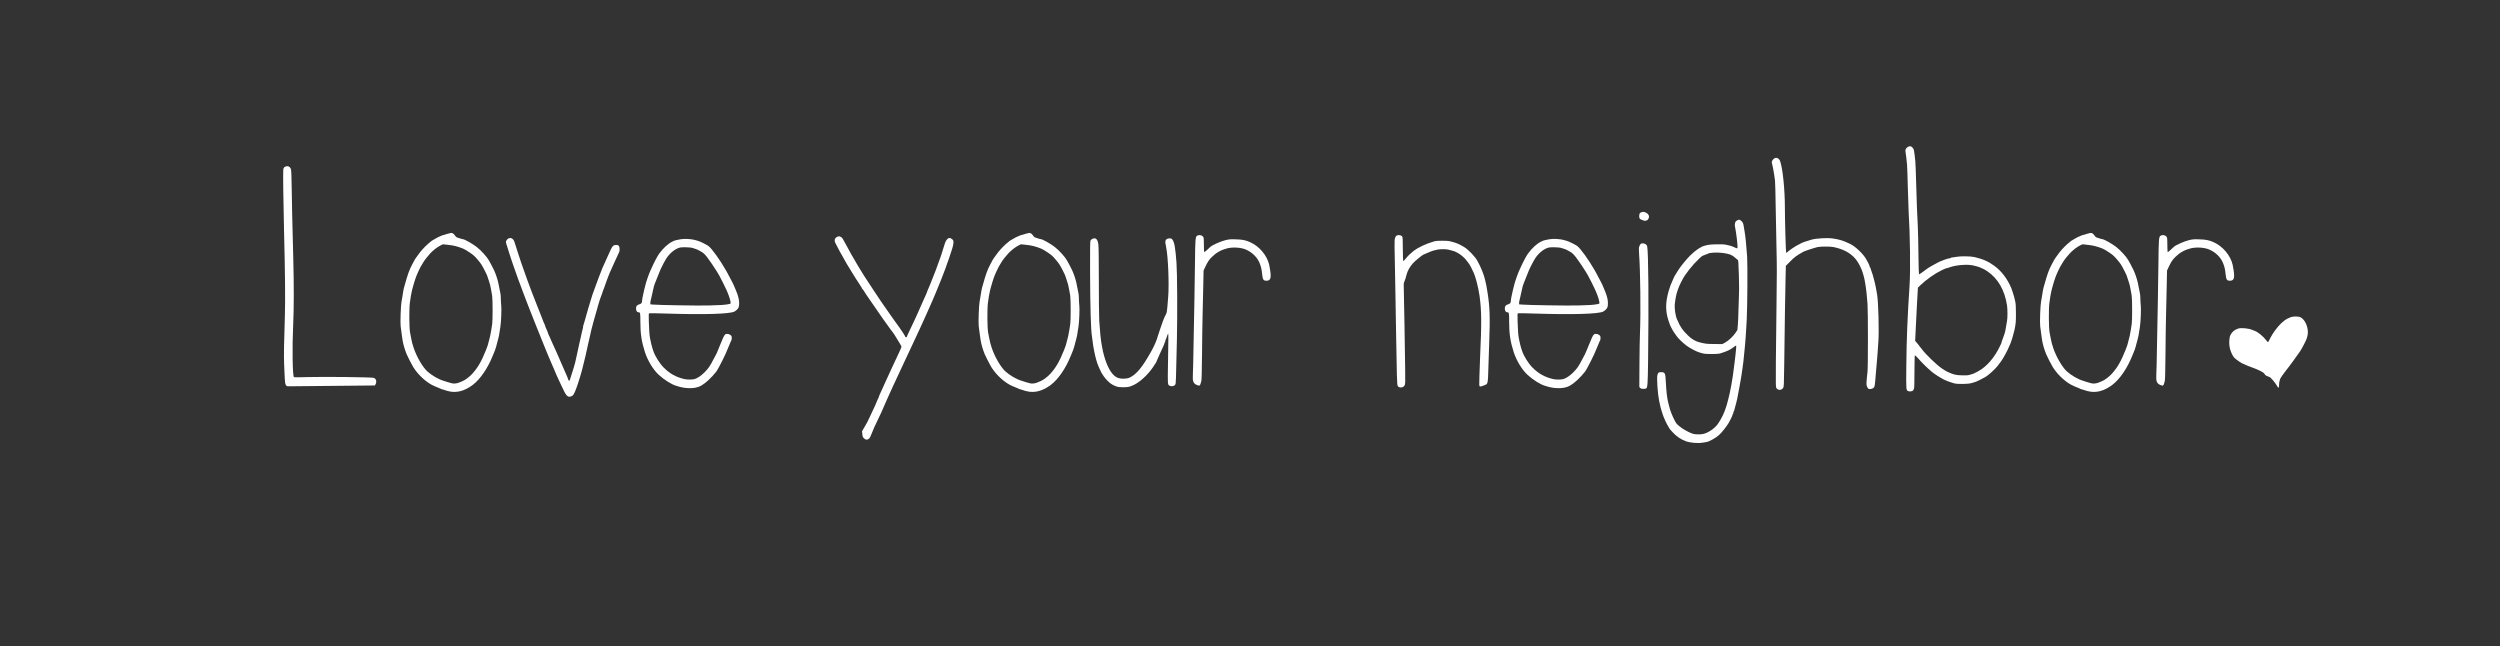 <svg xmlns="http://www.w3.org/2000/svg" version="1.0" width="6020pt" height="1556pt" viewBox="0 0 6020 1556" preserveAspectRatio="xMidYMid meet">
  <rect x="0" y="0" width="6020" height="1556" fill="#333333" stroke="none"/>
  <g transform="translate(0,1556) scale(0.1,-0.1)" stroke="none">
    <path stroke="none" d="M 45933.0,12017.0 C 45893.0,11990.0 45875.0,11950.0 45884.0,11907.0 C 45893.0,11866.0 45909.0,11733.0 45921.0,11600.0 C 45926.0,11542.0 45935.0,11297.0 45940.0,11055.0 C 45946.0,10813.0 45955.0,10548.0 45960.0,10465.0 C 45995.0,9907.0 46006.0,9047.0 45982.0,8685.0 C 45930.0,7887.0 45910.0,7396.0 45904.0,6732.0 C 45898.0,6161.0 45898.0,6160.0 45953.0,6141.0 C 46006.0,6122.0 46080.0,6146.0 46080.0,6182.0 C 46080.0,6190.0 46084.0,6200.0 46090.0,6206.0 C 46096.0,6212.0 46100.0,6366.0 46100.0,6607.0 C 46101.0,6823.0 46105.0,7002.0 46110.0,7005.0 C 46114.0,7008.0 46149.0,6975.0 46187.0,6933.0 C 46291.0,6814.0 46385.0,6722.0 46517.0,6608.0 C 46573.0,6560.0 46725.0,6462.0 46806.0,6421.0 C 46878.0,6385.0 46929.0,6367.0 47060.0,6328.0 C 47130.0,6308.0 47390.0,6311.0 47465.0,6333.0 C 47498.0,6343.0 47540.0,6355.0 47558.0,6360.0 C 47588.0,6367.0 47712.0,6428.0 47805.0,6480.0 C 47876.0,6520.0 48033.0,6661.0 48100.0,6746.0 C 48163.0,6825.0 48211.0,6892.0 48232.0,6930.0 C 48246.0,6955.0 48269.0,6995.0 48283.0,7020.0 C 48320.0,7083.0 48362.0,7170.0 48410.0,7285.0 C 48437.0,7347.0 48490.0,7526.0 48509.0,7615.0 C 48541.0,7768.0 48544.0,7805.0 48544.0,8015.0 C 48543.0,8185.0 48539.0,8251.0 48526.0,8305.0 C 48516.0,8344.0 48505.0,8391.0 48501.0,8410.0 C 48492.0,8446.0 48446.0,8590.0 48431.0,8625.0 C 48335.0,8849.0 48203.0,9024.0 48030.0,9154.0 C 47887.0,9261.0 47756.0,9320.0 47545.0,9370.0 C 47456.0,9391.0 47206.0,9395.0 47114.0,9376.0 C 47069.0,9367.0 47021.0,9360.0 47007.0,9360.0 C 46993.0,9360.0 46978.0,9356.0 46975.0,9350.0 C 46972.0,9345.0 46959.0,9340.0 46948.0,9340.0 C 46928.0,9340.0 46883.0,9328.0 46835.0,9310.0 C 46824.0,9305.0 46788.0,9292.0 46755.0,9279.0 C 46722.0,9267.0 46691.0,9254.0 46685.0,9250.0 C 46680.0,9246.0 46630.0,9219.0 46575.0,9190.0 C 46462.0,9130.0 46420.0,9103.0 46301.0,9012.0 C 46255.0,8977.0 46214.0,8952.0 46209.0,8957.0 C 46205.0,8961.0 46199.0,9172.0 46196.0,9425.0 C 46194.0,9678.0 46187.0,9984.0 46181.0,10105.0 C 46175.0,10226.0 46166.0,10429.0 46160.0,10555.0 C 46154.0,10682.0 46145.0,10963.0 46140.0,11180.0 C 46135.0,11397.0 46126.0,11620.0 46121.0,11675.0 C 46091.0,11959.0 46090.0,11966.0 46047.0,12013.0 C 46015.0,12046.0 45978.0,12047.0 45933.0,12017.0M 47510.0,9169.0 C 47572.0,9155.0 47631.0,9139.0 47655.0,9130.0 C 47733.0,9101.0 47795.0,9069.0 47856.0,9027.0 C 48112.0,8854.0 48275.0,8570.0 48330.0,8200.0 C 48343.0,8116.0 48343.0,7893.0 48330.0,7838.0 C 48325.0,7814.0 48316.0,7761.0 48310.0,7720.0 C 48294.0,7618.0 48280.0,7549.0 48270.0,7525.0 C 48265.0,7514.0 48252.0,7476.0 48240.0,7440.0 C 48229.0,7404.0 48215.0,7367.0 48210.0,7358.0 C 48204.0,7348.0 48200.0,7333.0 48200.0,7325.0 C 48200.0,7317.0 48196.0,7302.0 48191.0,7292.0 C 48186.0,7283.0 48172.0,7253.0 48159.0,7225.0 C 48030.0,6951.0 47838.0,6729.0 47635.0,6620.0 C 47525.0,6560.0 47533.0,6564.0 47452.0,6540.0 C 47388.0,6521.0 47361.0,6519.0 47242.0,6522.0 C 47088.0,6527.0 47049.0,6537.0 46893.0,6607.0 C 46872.0,6616.0 46810.0,6654.0 46755.0,6691.0 C 46635.0,6773.0 46372.0,7026.0 46284.0,7145.0 C 46252.0,7189.0 46201.0,7254.0 46171.0,7289.0 L 46117.0,7353.0 L 46129.0,7604.0 C 46142.0,7896.0 46148.0,8008.0 46160.0,8220.0 C 46165.0,8305.0 46172.0,8433.0 46176.0,8504.0 L 46183.0,8634.0 L 46239.0,8688.0 C 46382.0,8826.0 46586.0,8971.0 46752.0,9050.0 C 46809.0,9078.0 46861.0,9100.0 46869.0,9100.0 C 46876.0,9100.0 46921.0,9113.0 46969.0,9130.0 C 47116.0,9180.0 47375.0,9199.0 47510.0,9169.0" fill="#ffffff" id="ffffff-000001"/>
    <path stroke="none" d="M 42716.0,11739.0 C 42682.0,11713.0 42657.0,11663.0 42665.0,11642.0 C 42669.0,11632.0 42676.0,11605.0 42680.0,11580.0 C 42685.0,11555.0 42694.0,11513.0 42700.0,11485.0 C 42706.0,11458.0 42715.0,11401.0 42721.0,11360.0 C 42727.0,11319.0 42736.0,11254.0 42742.0,11215.0 C 42747.0,11177.0 42755.0,10880.0 42759.0,10555.0 C 42764.0,10231.0 42773.0,9767.0 42779.0,9525.0 C 42788.0,9185.0 42788.0,8903.0 42779.0,8280.0 C 42772.0,7837.0 42765.0,7197.0 42763.0,6857.0 C 42759.0,6242.0 42759.0,6240.0 42780.0,6210.0 C 42819.0,6156.0 42903.0,6161.0 42939.0,6220.0 C 42956.0,6248.0 42958.0,6288.0 42964.0,6773.0 C 42975.0,7654.0 42988.0,8530.0 42996.0,8851.0 L 43003.0,9158.0 L 43110.0,9266.0 C 43211.0,9369.0 43254.0,9401.0 43419.0,9495.0 C 43458.0,9517.0 43680.0,9590.0 43770.0,9611.0 C 43839.0,9626.0 44079.0,9627.0 44151.0,9611.0 C 44366.0,9564.0 44509.0,9495.0 44631.0,9379.0 C 44731.0,9284.0 44824.0,9112.0 44870.0,8940.0 C 44876.0,8915.0 44885.0,8882.0 44890.0,8865.0 C 44894.0,8849.0 44903.0,8806.0 44909.0,8770.0 C 44915.0,8734.0 44924.0,8678.0 44929.0,8645.0 C 44939.0,8585.0 44950.0,8478.0 44970.0,8240.0 C 44983.0,8082.0 44983.0,6727.0 44970.0,6611.0 C 44939.0,6327.0 44938.0,6297.0 44959.0,6248.0 C 44970.0,6221.0 44987.0,6199.0 45000.0,6195.0 C 45034.0,6184.0 45096.0,6200.0 45120.0,6225.0 C 45144.0,6251.0 45149.0,6287.0 45169.0,6550.0 C 45175.0,6630.0 45185.0,6738.0 45190.0,6790.0 C 45195.0,6842.0 45204.0,6950.0 45210.0,7030.0 C 45215.0,7110.0 45225.0,7245.0 45231.0,7330.0 C 45250.0,7586.0 45232.0,8273.0 45202.0,8460.0 C 45180.0,8597.0 45155.0,8721.0 45140.0,8775.0 C 45134.0,8797.0 45125.0,8831.0 45120.0,8850.0 C 45101.0,8926.0 45092.0,8957.0 45070.0,9015.0 C 45058.0,9048.0 45046.0,9085.0 45043.0,9098.0 C 45040.0,9110.0 45034.0,9123.0 45029.0,9126.0 C 45024.0,9129.0 45020.0,9139.0 45019.0,9148.0 C 45019.0,9170.0 44987.0,9235.0 44933.0,9327.0 C 44856.0,9457.0 44678.0,9625.0 44555.0,9684.0 C 44375.0,9771.0 44303.0,9793.0 44110.0,9821.0 C 44004.0,9836.0 43710.0,9818.0 43630.0,9791.0 C 43616.0,9786.0 43585.0,9777.0 43560.0,9770.0 C 43489.0,9750.0 43396.0,9718.0 43385.0,9710.0 C 43380.0,9706.0 43337.0,9683.0 43290.0,9660.0 C 43218.0,9624.0 43079.0,9528.0 43032.0,9483.0 C 43025.0,9476.0 43015.0,9470.0 43011.0,9470.0 C 43002.0,9470.0 42980.0,10274.0 42980.0,10570.0 C 42980.0,10991.0 42928.0,11504.0 42867.0,11675.0 C 42840.0,11753.0 42771.0,11782.0 42716.0,11739.0" fill="#ffffff" id="ffffff-000002"/>
    <path stroke="none" d="M 6870.0,11547.0 C 6840.0,11533.0 6833.0,11524.0 6822.0,11485.0 C 6813.0,11456.0 6823.0,10657.0 6839.0,10030.0 C 6865.0,9038.0 6872.0,8311.0 6860.0,7965.0 C 6839.0,7350.0 6833.0,6980.0 6842.0,6785.0 C 6847.0,6681.0 6853.0,6537.0 6856.0,6465.0 C 6863.0,6295.0 6882.0,6254.0 6949.0,6258.0 C 6969.0,6259.0 7444.0,6264.0 8005.0,6268.0 C 8566.0,6272.0 9026.0,6277.0 9027.0,6278.0 C 9028.0,6279.0 9036.0,6293.0 9045.0,6310.0 C 9076.0,6370.0 9057.0,6440.0 9002.0,6461.0 C 8958.0,6478.0 7796.0,6491.0 7421.0,6480.0 C 7226.0,6474.0 7083.0,6473.0 7078.0,6478.0 C 7044.0,6512.0 7034.0,7197.0 7060.0,7745.0 C 7078.0,8146.0 7079.0,8664.0 7062.0,9340.0 C 7035.0,10392.0 7031.0,10553.0 7025.0,10990.0 C 7021.0,11264.0 7015.0,11452.0 7008.0,11479.0 C 6991.0,11546.0 6931.0,11575.0 6870.0,11547.0" fill="#ffffff" id="ffffff-000003"/>
    <path stroke="none" d="M 39530.0,10450.0 C 39522.0,10445.0 39508.0,10439.0 39498.0,10436.0 C 39479.0,10430.0 39465.0,10364.0 39475.0,10320.0 C 39482.0,10288.0 39503.0,10274.0 39576.0,10251.0 C 39610.0,10240.0 39622.0,10240.0 39652.0,10253.0 C 39682.0,10265.0 39691.0,10277.0 39701.0,10310.0 C 39712.0,10346.0 39711.0,10356.0 39696.0,10385.0 C 39667.0,10438.0 39573.0,10475.0 39530.0,10450.0" fill="#ffffff" id="ffffff-000004"/>
    <path stroke="none" d="M 41823.0,10249.0 C 41805.0,10238.0 41789.0,10221.0 41786.0,10212.0 C 41772.0,10157.0 41771.0,10134.0 41784.0,10073.0 C 41806.0,9971.0 41840.0,9692.0 41840.0,9616.0 C 41840.0,9572.0 41830.0,9571.0 41759.0,9608.0 C 41729.0,9624.0 41676.0,9642.0 41640.0,9649.0 C 41604.0,9656.0 41559.0,9666.0 41540.0,9671.0 C 41496.0,9684.0 41180.0,9677.0 41125.0,9662.0 C 41103.0,9656.0 41072.0,9648.0 41055.0,9645.0 C 40962.0,9625.0 40828.0,9535.0 40701.0,9409.0 C 40602.0,9310.0 40459.0,9133.0 40408.0,9047.0 C 40391.0,9019.0 40365.0,8977.0 40349.0,8953.0 C 40333.0,8930.0 40320.0,8909.0 40320.0,8906.0 C 40320.0,8903.0 40303.0,8863.0 40281.0,8818.0 C 40236.0,8721.0 40210.0,8652.0 40182.0,8555.0 C 40093.0,8242.0 40100.0,8032.0 40210.0,7745.0 C 40231.0,7688.0 40292.0,7578.0 40329.0,7530.0 C 40343.0,7511.0 40366.0,7479.0 40379.0,7460.0 C 40413.0,7410.0 40523.0,7304.0 40610.0,7238.0 C 40689.0,7178.0 40855.0,7090.0 40928.0,7071.0 C 40951.0,7065.0 40989.0,7054.0 41013.0,7048.0 C 41073.0,7030.0 41361.0,7031.0 41420.0,7049.0 C 41584.0,7099.0 41661.0,7135.0 41746.0,7201.0 C 41774.0,7222.0 41800.0,7240.0 41805.0,7240.0 C 41812.0,7240.0 41807.0,7147.0 41790.0,7010.0 C 41785.0,6969.0 41776.0,6892.0 41770.0,6840.0 C 41746.0,6628.0 41708.0,6368.0 41690.0,6285.0 C 41685.0,6263.0 41677.0,6218.0 41670.0,6185.0 C 41658.0,6118.0 41651.0,6085.0 41619.0,5955.0 C 41568.0,5741.0 41503.0,5570.0 41425.0,5445.0 C 41408.0,5418.0 41387.0,5384.0 41378.0,5370.0 C 41309.0,5258.0 41148.0,5143.0 41017.0,5111.0 C 40949.0,5095.0 40813.0,5097.0 40760.0,5116.0 C 40665.0,5148.0 40530.0,5223.0 40450.0,5288.0 C 40372.0,5350.0 40362.0,5363.0 40316.0,5455.0 C 40262.0,5561.0 40218.0,5676.0 40194.0,5775.0 C 40186.0,5808.0 40175.0,5851.0 40170.0,5870.0 C 40142.0,5981.0 40125.0,6131.0 40112.0,6378.0 C 40102.0,6574.0 40093.0,6593.0 40015.0,6598.0 C 39946.0,6603.0 39925.0,6588.0 39910.0,6527.0 C 39892.0,6451.0 39916.0,6090.0 39950.0,5918.0 C 39985.0,5747.0 39992.0,5718.0 40033.0,5595.0 C 40065.0,5497.0 40135.0,5345.0 40175.0,5286.0 C 40189.0,5266.0 40200.0,5246.0 40200.0,5242.0 C 40200.0,5238.0 40234.0,5198.0 40276.0,5153.0 C 40369.0,5051.0 40478.0,4977.0 40595.0,4935.0 C 40701.0,4897.0 40887.0,4881.0 40995.0,4900.0 C 41034.0,4907.0 41080.0,4914.0 41098.0,4917.0 C 41159.0,4927.0 41316.0,5015.0 41390.0,5081.0 C 41460.0,5143.0 41564.0,5274.0 41626.0,5375.0 C 41666.0,5443.0 41720.0,5555.0 41720.0,5574.0 C 41720.0,5582.0 41725.0,5592.0 41730.0,5595.0 C 41736.0,5598.0 41740.0,5612.0 41740.0,5625.0 C 41740.0,5638.0 41744.0,5651.0 41749.0,5654.0 C 41754.0,5657.0 41760.0,5672.0 41763.0,5687.0 C 41766.0,5703.0 41773.0,5731.0 41779.0,5750.0 C 41820.0,5892.0 41844.0,5999.0 41881.0,6215.0 C 41887.0,6248.0 41895.0,6295.0 41900.0,6320.0 C 41926.0,6459.0 41941.0,6557.0 41961.0,6705.0 C 41967.0,6749.0 41975.0,6817.0 41981.0,6855.0 C 41989.0,6920.0 41995.0,6976.0 42020.0,7245.0 C 42031.0,7352.0 42045.0,7562.0 42061.0,7855.0 C 42077.0,8143.0 42084.0,9189.0 42071.0,9380.0 C 42052.0,9657.0 42031.0,9867.0 42010.0,9985.0 C 42006.0,10013.0 41996.0,10071.0 41988.0,10115.0 C 41977.0,10183.0 41970.0,10199.0 41939.0,10232.0 C 41898.0,10276.0 41870.0,10280.0 41823.0,10249.0M 41487.0,9469.0 C 41645.0,9447.0 41707.0,9423.0 41780.0,9356.0 C 41805.0,9333.0 41833.0,9309.0 41843.0,9304.0 C 41859.0,9295.0 41862.0,9261.0 41872.0,8939.0 C 41880.0,8671.0 41880.0,8530.0 41871.0,8360.0 C 41865.0,8236.0 41860.0,8084.0 41860.0,8021.0 C 41860.0,7959.0 41855.0,7842.0 41849.0,7762.0 L 41837.0,7615.0 L 41790.0,7544.0 C 41730.0,7456.0 41623.0,7356.0 41539.0,7310.0 L 41475.0,7275.0 L 41280.0,7276.0 C 41090.0,7278.0 41072.0,7280.0 40916.0,7319.0 C 40824.0,7342.0 40727.0,7401.0 40644.0,7484.0 C 40504.0,7624.0 40469.0,7675.0 40385.0,7865.0 C 40342.0,7960.0 40317.0,8139.0 40331.0,8255.0 C 40343.0,8365.0 40368.0,8487.0 40390.0,8545.0 C 40394.0,8556.0 40403.0,8583.0 40410.0,8605.0 C 40430.0,8671.0 40520.0,8850.0 40571.0,8926.0 C 40625.0,9007.0 40723.0,9131.0 40790.0,9204.0 C 40864.0,9285.0 40984.0,9400.0 40996.0,9400.0 C 41001.0,9400.0 41025.0,9409.0 41048.0,9420.0 C 41070.0,9431.0 41095.0,9440.0 41103.0,9440.0 C 41110.0,9440.0 41121.0,9445.0 41127.0,9451.0 C 41153.0,9477.0 41356.0,9487.0 41487.0,9469.0" fill="#ffffff" id="ffffff-000005"/>
    <path stroke="none" d="M 10835.0,9945.0 C 10830.0,9944.0 10805.0,9937.0 10780.0,9931.0 C 10707.0,9911.0 10666.0,9899.0 10645.0,9891.0 C 10568.0,9860.0 10508.0,9830.0 10458.0,9798.0 C 10426.0,9777.0 10397.0,9760.0 10394.0,9760.0 C 10391.0,9760.0 10352.0,9727.0 10307.0,9688.0 C 10216.0,9607.0 10123.0,9504.0 10071.0,9426.0 C 10053.0,9398.0 10029.0,9366.0 10019.0,9355.0 C 10003.0,9337.0 9985.0,9306.0 9922.0,9185.0 C 9857.0,9063.0 9816.0,8949.0 9749.0,8705.0 C 9743.0,8683.0 9734.0,8654.0 9730.0,8640.0 C 9721.0,8613.0 9707.0,8537.0 9690.0,8420.0 C 9684.0,8379.0 9675.0,8325.0 9669.0,8300.0 C 9651.0,8214.0 9636.0,7784.0 9648.0,7701.0 C 9654.0,7659.0 9664.0,7585.0 9670.0,7535.0 C 9685.0,7417.0 9700.0,7322.0 9710.0,7285.0 C 9715.0,7269.0 9724.0,7235.0 9730.0,7210.0 C 9741.0,7169.0 9769.0,7088.0 9790.0,7035.0 C 9811.0,6983.0 9915.0,6778.0 9949.0,6724.0 C 10073.0,6522.0 10290.0,6329.0 10475.0,6256.0 C 10558.0,6223.0 10608.0,6202.0 10632.0,6189.0 C 10642.0,6184.0 10657.0,6180.0 10665.0,6180.0 C 10673.0,6180.0 10688.0,6176.0 10698.0,6171.0 C 10707.0,6165.0 10755.0,6151.0 10804.0,6139.0 C 10993.0,6093.0 11186.0,6143.0 11382.0,6290.0 C 11565.0,6428.0 11746.0,6693.0 11870.0,7005.0 C 11874.0,7016.0 11885.0,7041.0 11893.0,7060.0 C 11916.0,7113.0 11936.0,7170.0 11949.0,7218.0 C 11955.0,7241.0 11965.0,7279.0 11971.0,7303.0 C 12020.0,7484.0 12016.0,7465.0 12050.0,7695.0 C 12068.0,7809.0 12080.0,8122.0 12070.0,8200.0 C 12065.0,8241.0 12061.0,8315.0 12060.0,8364.0 C 12060.0,8413.0 12056.0,8469.0 12051.0,8489.0 C 12046.0,8509.0 12036.0,8557.0 12030.0,8595.0 C 11992.0,8827.0 11931.0,9007.0 11822.0,9200.0 C 11808.0,9225.0 11785.0,9266.0 11771.0,9292.0 C 11722.0,9379.0 11585.0,9530.0 11476.0,9615.0 C 11383.0,9688.0 11186.0,9799.0 11148.0,9800.0 C 11139.0,9800.0 11121.0,9804.0 11108.0,9809.0 C 11095.0,9814.0 11063.0,9824.0 11036.0,9832.0 C 10995.0,9843.0 10980.0,9853.0 10953.0,9892.0 C 10913.0,9947.0 10884.0,9960.0 10835.0,9945.0M 10823.0,9660.0 C 10923.0,9650.0 11027.0,9623.0 11150.0,9574.0 C 11175.0,9565.0 11245.0,9524.0 11305.0,9483.0 C 11397.0,9422.0 11430.0,9393.0 11503.0,9306.0 C 11588.0,9206.0 11604.0,9180.0 11685.0,9020.0 C 11726.0,8939.0 11736.0,8916.0 11743.0,8885.0 C 11746.0,8874.0 11759.0,8834.0 11773.0,8795.0 C 11798.0,8725.0 11809.0,8680.0 11829.0,8565.0 C 11834.0,8532.0 11844.0,8476.0 11851.0,8440.0 C 11865.0,8359.0 11866.0,7836.0 11852.0,7760.0 C 11846.0,7730.0 11836.0,7665.0 11830.0,7615.0 C 11823.0,7566.0 11811.0,7500.0 11803.0,7470.0 C 11795.0,7440.0 11784.0,7397.0 11779.0,7375.0 C 11749.0,7249.0 11744.0,7235.0 11700.0,7125.0 C 11593.0,6857.0 11504.0,6703.0 11369.0,6556.0 C 11301.0,6482.0 11198.0,6405.0 11130.0,6379.0 C 11100.0,6368.0 11068.0,6355.0 11060.0,6350.0 C 11019.0,6329.0 10929.0,6317.0 10892.0,6328.0 C 10872.0,6334.0 10835.0,6344.0 10810.0,6350.0 C 10785.0,6357.0 10756.0,6366.0 10745.0,6370.0 C 10734.0,6374.0 10705.0,6384.0 10680.0,6391.0 C 10562.0,6425.0 10397.0,6520.0 10293.0,6614.0 C 10181.0,6714.0 10035.0,6964.0 9964.0,7175.0 C 9928.0,7284.0 9919.0,7317.0 9901.0,7415.0 C 9895.0,7443.0 9884.0,7506.0 9874.0,7555.0 C 9853.0,7667.0 9850.0,8125.0 9869.0,8265.0 C 9888.0,8401.0 9901.0,8482.0 9910.0,8515.0 C 9914.0,8532.0 9923.0,8572.0 9930.0,8605.0 C 9943.0,8667.0 10011.0,8882.0 10035.0,8935.0 C 10042.0,8952.0 10058.0,8988.0 10070.0,9015.0 C 10104.0,9093.0 10150.0,9179.0 10170.0,9205.0 C 10174.0,9211.0 10188.0,9233.0 10200.0,9254.0 C 10221.0,9293.0 10314.0,9411.0 10362.0,9460.0 C 10432.0,9532.0 10494.0,9583.0 10571.0,9629.0 C 10637.0,9669.0 10661.0,9679.0 10685.0,9676.0 C 10702.0,9673.0 10763.0,9666.0 10823.0,9660.0" fill="#ffffff" id="ffffff-000006"/>
    <path stroke="none" d="M 24755.0,9945.0 C 24750.0,9944.0 24725.0,9937.0 24700.0,9931.0 C 24627.0,9911.0 24586.0,9899.0 24565.0,9891.0 C 24488.0,9860.0 24428.0,9830.0 24378.0,9798.0 C 24346.0,9777.0 24317.0,9760.0 24314.0,9760.0 C 24311.0,9760.0 24272.0,9727.0 24227.0,9688.0 C 24136.0,9607.0 24043.0,9504.0 23991.0,9426.0 C 23973.0,9398.0 23949.0,9366.0 23939.0,9355.0 C 23923.0,9337.0 23905.0,9306.0 23842.0,9185.0 C 23777.0,9063.0 23736.0,8949.0 23669.0,8705.0 C 23663.0,8683.0 23654.0,8654.0 23650.0,8640.0 C 23641.0,8613.0 23627.0,8537.0 23610.0,8420.0 C 23604.0,8379.0 23595.0,8325.0 23589.0,8300.0 C 23571.0,8214.0 23556.0,7784.0 23568.0,7701.0 C 23574.0,7659.0 23584.0,7585.0 23590.0,7535.0 C 23605.0,7417.0 23620.0,7322.0 23630.0,7285.0 C 23635.0,7269.0 23644.0,7235.0 23650.0,7210.0 C 23661.0,7169.0 23689.0,7088.0 23710.0,7035.0 C 23731.0,6983.0 23835.0,6778.0 23869.0,6724.0 C 23993.0,6522.0 24210.0,6329.0 24395.0,6256.0 C 24478.0,6223.0 24528.0,6202.0 24552.0,6189.0 C 24562.0,6184.0 24577.0,6180.0 24585.0,6180.0 C 24593.0,6180.0 24608.0,6176.0 24618.0,6171.0 C 24627.0,6165.0 24675.0,6151.0 24724.0,6139.0 C 24913.0,6093.0 25106.0,6143.0 25302.0,6290.0 C 25485.0,6428.0 25666.0,6693.0 25790.0,7005.0 C 25794.0,7016.0 25805.0,7041.0 25813.0,7060.0 C 25836.0,7113.0 25856.0,7170.0 25869.0,7218.0 C 25875.0,7241.0 25885.0,7279.0 25891.0,7303.0 C 25940.0,7484.0 25936.0,7465.0 25970.0,7695.0 C 25988.0,7809.0 26000.0,8122.0 25990.0,8200.0 C 25985.0,8241.0 25981.0,8315.0 25980.0,8364.0 C 25980.0,8413.0 25976.0,8469.0 25971.0,8489.0 C 25966.0,8509.0 25956.0,8557.0 25950.0,8595.0 C 25912.0,8827.0 25851.0,9007.0 25742.0,9200.0 C 25728.0,9225.0 25705.0,9266.0 25691.0,9292.0 C 25642.0,9379.0 25505.0,9530.0 25396.0,9615.0 C 25303.0,9688.0 25106.0,9799.0 25068.0,9800.0 C 25059.0,9800.0 25041.0,9804.0 25028.0,9809.0 C 25015.0,9814.0 24983.0,9824.0 24956.0,9832.0 C 24915.0,9843.0 24900.0,9853.0 24873.0,9892.0 C 24833.0,9947.0 24804.0,9960.0 24755.0,9945.0M 24743.0,9660.0 C 24843.0,9650.0 24947.0,9623.0 25070.0,9574.0 C 25095.0,9565.0 25165.0,9524.0 25225.0,9483.0 C 25317.0,9422.0 25350.0,9393.0 25423.0,9306.0 C 25508.0,9206.0 25524.0,9180.0 25605.0,9020.0 C 25646.0,8939.0 25656.0,8916.0 25663.0,8885.0 C 25666.0,8874.0 25679.0,8834.0 25693.0,8795.0 C 25718.0,8725.0 25729.0,8680.0 25749.0,8565.0 C 25754.0,8532.0 25764.0,8476.0 25771.0,8440.0 C 25785.0,8359.0 25786.0,7836.0 25772.0,7760.0 C 25766.0,7730.0 25756.0,7665.0 25750.0,7615.0 C 25743.0,7566.0 25731.0,7500.0 25723.0,7470.0 C 25715.0,7440.0 25704.0,7397.0 25699.0,7375.0 C 25669.0,7249.0 25664.0,7235.0 25620.0,7125.0 C 25513.0,6857.0 25424.0,6703.0 25289.0,6556.0 C 25221.0,6482.0 25118.0,6405.0 25050.0,6379.0 C 25020.0,6368.0 24988.0,6355.0 24980.0,6350.0 C 24939.0,6329.0 24849.0,6317.0 24812.0,6328.0 C 24792.0,6334.0 24755.0,6344.0 24730.0,6350.0 C 24705.0,6357.0 24676.0,6366.0 24665.0,6370.0 C 24654.0,6374.0 24625.0,6384.0 24600.0,6391.0 C 24482.0,6425.0 24317.0,6520.0 24213.0,6614.0 C 24101.0,6714.0 23955.0,6964.0 23884.0,7175.0 C 23848.0,7284.0 23839.0,7317.0 23821.0,7415.0 C 23815.0,7443.0 23804.0,7506.0 23794.0,7555.0 C 23773.0,7667.0 23770.0,8125.0 23789.0,8265.0 C 23808.0,8401.0 23821.0,8482.0 23830.0,8515.0 C 23834.0,8532.0 23843.0,8572.0 23850.0,8605.0 C 23863.0,8667.0 23931.0,8882.0 23955.0,8935.0 C 23962.0,8952.0 23978.0,8988.0 23990.0,9015.0 C 24024.0,9093.0 24070.0,9179.0 24090.0,9205.0 C 24094.0,9211.0 24108.0,9233.0 24120.0,9254.0 C 24141.0,9293.0 24234.0,9411.0 24282.0,9460.0 C 24352.0,9532.0 24414.0,9583.0 24491.0,9629.0 C 24557.0,9669.0 24581.0,9679.0 24605.0,9676.0 C 24622.0,9673.0 24683.0,9666.0 24743.0,9660.0" fill="#ffffff" id="ffffff-000007"/>
    <path stroke="none" d="M 50315.0,9945.0 C 50310.0,9944.0 50285.0,9937.0 50260.0,9931.0 C 50187.0,9911.0 50146.0,9899.0 50125.0,9891.0 C 50048.0,9860.0 49988.0,9830.0 49938.0,9798.0 C 49906.0,9777.0 49877.0,9760.0 49874.0,9760.0 C 49871.0,9760.0 49832.0,9727.0 49787.0,9688.0 C 49696.0,9607.0 49603.0,9504.0 49551.0,9426.0 C 49533.0,9398.0 49509.0,9366.0 49499.0,9355.0 C 49483.0,9337.0 49465.0,9306.0 49402.0,9185.0 C 49337.0,9063.0 49296.0,8949.0 49229.0,8705.0 C 49223.0,8683.0 49214.0,8654.0 49210.0,8640.0 C 49201.0,8613.0 49187.0,8537.0 49170.0,8420.0 C 49164.0,8379.0 49155.0,8325.0 49149.0,8300.0 C 49131.0,8214.0 49116.0,7784.0 49128.0,7701.0 C 49134.0,7659.0 49144.0,7585.0 49150.0,7535.0 C 49165.0,7417.0 49180.0,7322.0 49190.0,7285.0 C 49195.0,7269.0 49204.0,7235.0 49210.0,7210.0 C 49221.0,7169.0 49249.0,7088.0 49270.0,7035.0 C 49291.0,6983.0 49395.0,6778.0 49429.0,6724.0 C 49553.0,6522.0 49770.0,6329.0 49955.0,6256.0 C 50038.0,6223.0 50088.0,6202.0 50112.0,6189.0 C 50122.0,6184.0 50137.0,6180.0 50145.0,6180.0 C 50153.0,6180.0 50168.0,6176.0 50178.0,6171.0 C 50187.0,6165.0 50235.0,6151.0 50284.0,6139.0 C 50473.0,6093.0 50666.0,6143.0 50862.0,6290.0 C 51045.0,6428.0 51226.0,6693.0 51350.0,7005.0 C 51354.0,7016.0 51365.0,7041.0 51373.0,7060.0 C 51396.0,7113.0 51416.0,7170.0 51429.0,7218.0 C 51435.0,7241.0 51445.0,7279.0 51451.0,7303.0 C 51500.0,7484.0 51496.0,7465.0 51530.0,7695.0 C 51548.0,7809.0 51560.0,8122.0 51550.0,8200.0 C 51545.0,8241.0 51541.0,8315.0 51540.0,8364.0 C 51540.0,8413.0 51536.0,8469.0 51531.0,8489.0 C 51526.0,8509.0 51516.0,8557.0 51510.0,8595.0 C 51472.0,8827.0 51411.0,9007.0 51302.0,9200.0 C 51288.0,9225.0 51265.0,9266.0 51251.0,9292.0 C 51202.0,9379.0 51065.0,9530.0 50956.0,9615.0 C 50863.0,9688.0 50666.0,9799.0 50628.0,9800.0 C 50619.0,9800.0 50601.0,9804.0 50588.0,9809.0 C 50575.0,9814.0 50543.0,9824.0 50516.0,9832.0 C 50475.0,9843.0 50460.0,9853.0 50433.0,9892.0 C 50393.0,9947.0 50364.0,9960.0 50315.0,9945.0M 50303.0,9660.0 C 50403.0,9650.0 50507.0,9623.0 50630.0,9574.0 C 50655.0,9565.0 50725.0,9524.0 50785.0,9483.0 C 50877.0,9422.0 50910.0,9393.0 50983.0,9306.0 C 51068.0,9206.0 51084.0,9180.0 51165.0,9020.0 C 51206.0,8939.0 51216.0,8916.0 51223.0,8885.0 C 51226.0,8874.0 51239.0,8834.0 51253.0,8795.0 C 51278.0,8725.0 51289.0,8680.0 51309.0,8565.0 C 51314.0,8532.0 51324.0,8476.0 51331.0,8440.0 C 51345.0,8359.0 51346.0,7836.0 51332.0,7760.0 C 51326.0,7730.0 51316.0,7665.0 51310.0,7615.0 C 51303.0,7566.0 51291.0,7500.0 51283.0,7470.0 C 51275.0,7440.0 51264.0,7397.0 51259.0,7375.0 C 51229.0,7249.0 51224.0,7235.0 51180.0,7125.0 C 51073.0,6857.0 50984.0,6703.0 50849.0,6556.0 C 50781.0,6482.0 50678.0,6405.0 50610.0,6379.0 C 50580.0,6368.0 50548.0,6355.0 50540.0,6350.0 C 50499.0,6329.0 50409.0,6317.0 50372.0,6328.0 C 50352.0,6334.0 50315.0,6344.0 50290.0,6350.0 C 50265.0,6357.0 50236.0,6366.0 50225.0,6370.0 C 50214.0,6374.0 50185.0,6384.0 50160.0,6391.0 C 50042.0,6425.0 49877.0,6520.0 49773.0,6614.0 C 49661.0,6714.0 49515.0,6964.0 49444.0,7175.0 C 49408.0,7284.0 49399.0,7317.0 49381.0,7415.0 C 49375.0,7443.0 49364.0,7506.0 49354.0,7555.0 C 49333.0,7667.0 49330.0,8125.0 49349.0,8265.0 C 49368.0,8401.0 49381.0,8482.0 49390.0,8515.0 C 49394.0,8532.0 49403.0,8572.0 49410.0,8605.0 C 49423.0,8667.0 49491.0,8882.0 49515.0,8935.0 C 49522.0,8952.0 49538.0,8988.0 49550.0,9015.0 C 49584.0,9093.0 49630.0,9179.0 49650.0,9205.0 C 49654.0,9211.0 49668.0,9233.0 49680.0,9254.0 C 49701.0,9293.0 49794.0,9411.0 49842.0,9460.0 C 49912.0,9532.0 49974.0,9583.0 50051.0,9629.0 C 50117.0,9669.0 50141.0,9679.0 50165.0,9676.0 C 50182.0,9673.0 50243.0,9666.0 50303.0,9660.0" fill="#ffffff" id="ffffff-000008"/>
    <path stroke="none" d="M 28829.0,9885.0 C 28785.0,9861.0 28781.0,9810.0 28775.0,9235.0 C 28772.0,8944.0 28765.0,8525.0 28761.0,8305.0 C 28756.0,8085.0 28747.0,7619.0 28741.0,7270.0 C 28736.0,6921.0 28728.0,6591.0 28724.0,6538.0 C 28714.0,6377.0 28736.0,6322.0 28827.0,6287.0 C 28893.0,6261.0 28899.0,6268.0 28929.0,6390.0 C 28936.0,6418.0 28941.0,6661.0 28945.0,7045.0 C 28947.0,7381.0 28954.0,7810.0 28959.0,8000.0 C 28964.0,8190.0 28971.0,8503.0 28975.0,8695.0 L 28982.0,9045.0 L 29012.0,9110.0 C 29080.0,9256.0 29108.0,9298.0 29185.0,9375.0 C 29288.0,9477.0 29406.0,9543.0 29552.0,9580.0 C 29685.0,9613.0 29875.0,9602.0 29990.0,9555.0 C 30153.0,9488.0 30281.0,9361.0 30337.0,9210.0 C 30370.0,9121.0 30379.0,9081.0 30391.0,8970.0 C 30405.0,8828.0 30422.0,8801.0 30493.0,8800.0 C 30593.0,8799.0 30616.0,8861.0 30585.0,9055.0 C 30577.0,9105.0 30567.0,9163.0 30562.0,9185.0 C 30510.0,9410.0 30324.0,9630.0 30106.0,9727.0 C 29991.0,9778.0 29922.0,9792.0 29752.0,9797.0 C 29622.0,9801.0 29597.0,9798.0 29502.0,9775.0 C 29393.0,9748.0 29198.0,9661.0 29149.0,9618.0 C 29136.0,9606.0 29099.0,9572.0 29068.0,9543.0 C 29037.0,9514.0 29007.0,9490.0 29001.0,9490.0 C 28994.0,9490.0 28990.0,9541.0 28990.0,9644.0 C 28990.0,9728.0 28987.0,9812.0 28984.0,9830.0 C 28972.0,9888.0 28889.0,9918.0 28829.0,9885.0" fill="#ffffff" id="ffffff-000009"/>
    <path stroke="none" d="M 33630.0,9886.0 C 33613.0,9877.0 33600.0,9856.0 33591.0,9824.0 C 33576.0,9774.0 33576.0,9740.0 33601.0,8535.0 C 33606.0,8282.0 33614.0,7801.0 33619.0,7465.0 C 33633.0,6555.0 33641.0,6299.0 33655.0,6271.0 C 33685.0,6211.0 33790.0,6217.0 33823.0,6281.0 C 33840.0,6313.0 33841.0,6340.0 33836.0,6705.0 C 33832.0,6920.0 33825.0,7390.0 33820.0,7750.0 C 33815.0,8110.0 33808.0,8479.0 33804.0,8570.0 C 33798.0,8722.0 33799.0,8738.0 33817.0,8780.0 C 33828.0,8805.0 33843.0,8845.0 33849.0,8870.0 C 33856.0,8895.0 33866.0,8931.0 33871.0,8950.0 C 33899.0,9048.0 33946.0,9132.0 34023.0,9220.0 C 34063.0,9267.0 34238.0,9411.0 34274.0,9428.0 C 34293.0,9437.0 34365.0,9467.0 34455.0,9505.0 C 34488.0,9519.0 34539.0,9533.0 34612.0,9549.0 C 34669.0,9562.0 34826.0,9563.0 34866.0,9551.0 C 34882.0,9546.0 34920.0,9537.0 34950.0,9530.0 C 34980.0,9523.0 35012.0,9514.0 35020.0,9510.0 C 35028.0,9506.0 35049.0,9496.0 35065.0,9489.0 C 35153.0,9450.0 35268.0,9356.0 35320.0,9280.0 C 35334.0,9261.0 35352.0,9237.0 35360.0,9227.0 C 35389.0,9193.0 35438.0,9103.0 35485.0,8995.0 C 35501.0,8959.0 35529.0,8879.0 35542.0,8830.0 C 35547.0,8811.0 35556.0,8779.0 35561.0,8760.0 C 35585.0,8677.0 35615.0,8528.0 35629.0,8425.0 C 35677.0,8065.0 35679.0,7785.0 35639.0,6915.0 C 35634.0,6805.0 35627.0,6613.0 35624.0,6489.0 C 35617.0,6268.0 35618.0,6262.0 35637.0,6256.0 C 35648.0,6252.0 35670.0,6255.0 35686.0,6261.0 C 35702.0,6268.0 35735.0,6281.0 35760.0,6290.0 C 35827.0,6314.0 35830.0,6330.0 35840.0,6695.0 C 35845.0,6866.0 35854.0,7138.0 35860.0,7300.0 C 35883.0,7938.0 35875.0,8165.0 35820.0,8515.0 C 35791.0,8694.0 35790.0,8701.0 35761.0,8818.0 C 35739.0,8904.0 35728.0,8941.0 35710.0,8985.0 C 35706.0,8996.0 35692.0,9032.0 35679.0,9065.0 C 35659.0,9117.0 35616.0,9206.0 35569.0,9290.0 C 35520.0,9379.0 35352.0,9554.0 35266.0,9605.0 C 35151.0,9675.0 35070.0,9712.0 34990.0,9730.0 C 34960.0,9737.0 34922.0,9747.0 34906.0,9753.0 C 34869.0,9766.0 34591.0,9766.0 34554.0,9753.0 C 34538.0,9747.0 34505.0,9737.0 34480.0,9730.0 C 34342.0,9692.0 34136.0,9593.0 34044.0,9521.0 C 33969.0,9462.0 33903.0,9398.0 33854.0,9338.0 C 33824.0,9301.0 33795.0,9270.0 33790.0,9270.0 C 33786.0,9270.0 33781.0,9399.0 33780.0,9556.0 C 33780.0,9753.0 33776.0,9847.0 33768.0,9860.0 C 33743.0,9899.0 33677.0,9911.0 33630.0,9886.0" fill="#ffffff" id="ffffff-000010"/>
    <path stroke="none" d="M 52029.0,9885.0 C 51985.0,9861.0 51981.0,9810.0 51975.0,9235.0 C 51972.0,8944.0 51965.0,8525.0 51961.0,8305.0 C 51956.0,8085.0 51947.0,7619.0 51941.0,7270.0 C 51936.0,6921.0 51928.0,6591.0 51924.0,6538.0 C 51914.0,6377.0 51936.0,6322.0 52027.0,6287.0 C 52093.0,6261.0 52099.0,6268.0 52129.0,6390.0 C 52136.0,6418.0 52141.0,6661.0 52145.0,7045.0 C 52147.0,7381.0 52154.0,7810.0 52159.0,8000.0 C 52164.0,8190.0 52171.0,8503.0 52175.0,8695.0 L 52182.0,9045.0 L 52212.0,9110.0 C 52280.0,9256.0 52308.0,9298.0 52385.0,9375.0 C 52488.0,9477.0 52606.0,9543.0 52752.0,9580.0 C 52885.0,9613.0 53075.0,9602.0 53190.0,9555.0 C 53353.0,9488.0 53481.0,9361.0 53537.0,9210.0 C 53570.0,9121.0 53579.0,9081.0 53591.0,8970.0 C 53605.0,8828.0 53622.0,8801.0 53693.0,8800.0 C 53793.0,8799.0 53816.0,8861.0 53785.0,9055.0 C 53777.0,9105.0 53767.0,9163.0 53762.0,9185.0 C 53710.0,9410.0 53524.0,9630.0 53306.0,9727.0 C 53191.0,9778.0 53122.0,9792.0 52952.0,9797.0 C 52822.0,9801.0 52797.0,9798.0 52702.0,9775.0 C 52593.0,9748.0 52398.0,9661.0 52349.0,9618.0 C 52336.0,9606.0 52299.0,9572.0 52268.0,9543.0 C 52237.0,9514.0 52207.0,9490.0 52201.0,9490.0 C 52194.0,9490.0 52190.0,9541.0 52190.0,9644.0 C 52190.0,9728.0 52187.0,9812.0 52184.0,9830.0 C 52172.0,9888.0 52089.0,9918.0 52029.0,9885.0" fill="#ffffff" id="ffffff-000011"/>
    <path stroke="none" d="M 20156.0,9855.0 C 20097.0,9824.0 20084.0,9770.0 20119.0,9702.0 C 20188.0,9565.0 20273.0,9407.0 20290.0,9385.0 C 20294.0,9380.0 20316.0,9339.0 20340.0,9295.0 C 20364.0,9251.0 20391.0,9204.0 20400.0,9190.0 C 20410.0,9176.0 20427.0,9149.0 20437.0,9130.0 C 20448.0,9111.0 20481.0,9057.0 20510.0,9010.0 C 20539.0,8963.0 20581.0,8896.0 20603.0,8860.0 C 20625.0,8824.0 20669.0,8756.0 20702.0,8708.0 C 20734.0,8660.0 20760.0,8616.0 20760.0,8610.0 C 20760.0,8605.0 20764.0,8600.0 20768.0,8600.0 C 20772.0,8600.0 20791.0,8574.0 20810.0,8543.0 C 20829.0,8511.0 20851.0,8475.0 20860.0,8464.0 C 20886.0,8427.0 20902.0,8404.0 21003.0,8257.0 C 21214.0,7950.0 21341.0,7767.0 21402.0,7687.0 C 21420.0,7662.0 21444.0,7630.0 21455.0,7614.0 C 21466.0,7599.0 21488.0,7571.0 21503.0,7551.0 C 21519.0,7531.0 21550.0,7484.0 21572.0,7445.0 C 21594.0,7407.0 21635.0,7340.0 21662.0,7298.0 C 21700.0,7239.0 21710.0,7216.0 21705.0,7198.0 C 21698.0,7176.0 21671.0,7116.0 21588.0,6940.0 C 21532.0,6822.0 21487.0,6725.0 21457.0,6660.0 C 21444.0,6630.0 21418.0,6574.0 21400.0,6535.0 C 21382.0,6497.0 21357.0,6441.0 21344.0,6413.0 C 21331.0,6384.0 21309.0,6336.0 21296.0,6308.0 C 21283.0,6279.0 21262.0,6233.0 21250.0,6205.0 C 21238.0,6178.0 21213.0,6123.0 21194.0,6083.0 C 21175.0,6043.0 21160.0,6005.0 21160.0,5997.0 C 21160.0,5990.0 21156.0,5980.0 21152.0,5975.0 C 21147.0,5969.0 21135.0,5945.0 21126.0,5920.0 C 21094.0,5837.0 21062.0,5767.0 20970.0,5575.0 C 20931.0,5493.0 20893.0,5414.0 20887.0,5400.0 C 20880.0,5386.0 20849.0,5330.0 20817.0,5276.0 L 20758.0,5177.0 L 20765.0,5106.0 C 20771.0,5046.0 20777.0,5032.0 20802.0,5008.0 C 20843.0,4970.0 20872.0,4964.0 20909.0,4986.0 C 20942.0,5005.0 20951.0,5022.0 21000.0,5145.0 C 21041.0,5248.0 21059.0,5289.0 21130.0,5435.0 C 21162.0,5501.0 21201.0,5584.0 21218.0,5620.0 C 21245.0,5680.0 21256.0,5705.0 21294.0,5793.0 C 21302.0,5810.0 21317.0,5846.0 21329.0,5873.0 C 21341.0,5899.0 21359.0,5941.0 21371.0,5968.0 C 21382.0,5994.0 21403.0,6039.0 21416.0,6068.0 C 21440.0,6120.0 21466.0,6178.0 21516.0,6288.0 C 21568.0,6402.0 21637.0,6549.0 21790.0,6875.0 C 21896.0,7100.0 21922.0,7157.0 22015.0,7355.0 C 22034.0,7396.0 22066.0,7464.0 22085.0,7505.0 C 22104.0,7546.0 22135.0,7613.0 22154.0,7653.0 C 22201.0,7753.0 22231.0,7820.0 22300.0,7975.0 C 22311.0,8000.0 22329.0,8040.0 22340.0,8065.0 C 22351.0,8090.0 22369.0,8130.0 22380.0,8155.0 C 22391.0,8180.0 22409.0,8220.0 22420.0,8245.0 C 22431.0,8270.0 22449.0,8309.0 22459.0,8333.0 C 22496.0,8415.0 22509.0,8446.0 22550.0,8550.0 C 22573.0,8608.0 22598.0,8671.0 22607.0,8690.0 C 22622.0,8726.0 22633.0,8752.0 22649.0,8793.0 C 22653.0,8805.0 22662.0,8827.0 22669.0,8843.0 C 22690.0,8895.0 22698.0,8915.0 22728.0,8995.0 C 22745.0,9039.0 22766.0,9095.0 22775.0,9120.0 C 22784.0,9145.0 22798.0,9185.0 22806.0,9210.0 C 22814.0,9235.0 22825.0,9264.0 22830.0,9275.0 C 22835.0,9286.0 22849.0,9327.0 22861.0,9365.0 C 22873.0,9404.0 22900.0,9487.0 22922.0,9550.0 C 22961.0,9668.0 22971.0,9751.0 22947.0,9780.0 C 22926.0,9807.0 22887.0,9830.0 22862.0,9830.0 C 22824.0,9830.0 22776.0,9773.0 22755.0,9705.0 C 22745.0,9672.0 22726.0,9611.0 22712.0,9570.0 C 22699.0,9529.0 22684.0,9482.0 22680.0,9465.0 C 22671.0,9432.0 22624.0,9297.0 22610.0,9265.0 C 22605.0,9254.0 22594.0,9225.0 22586.0,9200.0 C 22572.0,9156.0 22547.0,9086.0 22530.0,9045.0 C 22525.0,9034.0 22492.0,8949.0 22455.0,8855.0 C 22388.0,8683.0 22379.0,8663.0 22341.0,8578.0 C 22330.0,8552.0 22320.0,8526.0 22320.0,8522.0 C 22320.0,8517.0 22314.0,8500.0 22306.0,8484.0 C 22298.0,8468.0 22282.0,8434.0 22271.0,8408.0 C 22248.0,8355.0 22223.0,8300.0 22191.0,8228.0 C 22160.0,8157.0 22135.0,8101.0 22110.0,8045.0 C 22098.0,8018.0 22077.0,7971.0 22064.0,7943.0 C 22051.0,7914.0 22029.0,7866.0 22016.0,7838.0 C 21984.0,7766.0 21883.0,7554.0 21859.0,7507.0 C 21849.0,7485.0 21840.0,7462.0 21840.0,7454.0 C 21840.0,7446.0 21831.0,7440.0 21820.0,7440.0 C 21809.0,7440.0 21800.0,7444.0 21800.0,7449.0 C 21800.0,7463.0 21722.0,7586.0 21657.0,7675.0 C 21625.0,7719.0 21578.0,7784.0 21552.0,7820.0 C 21526.0,7856.0 21478.0,7924.0 21445.0,7971.0 C 21412.0,8019.0 21351.0,8106.0 21310.0,8165.0 C 21269.0,8223.0 21224.0,8288.0 21210.0,8309.0 C 21196.0,8330.0 21118.0,8448.0 21035.0,8572.0 C 20850.0,8849.0 20738.0,9024.0 20680.0,9126.0 C 20670.0,9143.0 20643.0,9188.0 20621.0,9225.0 C 20598.0,9262.0 20580.0,9294.0 20580.0,9297.0 C 20580.0,9300.0 20572.0,9314.0 20562.0,9328.0 C 20541.0,9358.0 20491.0,9448.0 20385.0,9645.0 C 20290.0,9823.0 20283.0,9834.0 20249.0,9854.0 C 20215.0,9874.0 20193.0,9874.0 20156.0,9855.0" fill="#ffffff" id="ffffff-000012"/>
    <path stroke="none" d="M 12241.0,9817.0 C 12227.0,9811.0 12207.0,9790.0 12197.0,9772.0 C 12176.0,9736.0 12174.0,9745.0 12220.0,9600.0 C 12229.0,9570.0 12252.0,9498.0 12270.0,9440.0 C 12288.0,9382.0 12306.0,9326.0 12311.0,9315.0 C 12315.0,9304.0 12333.0,9252.0 12350.0,9200.0 C 12367.0,9148.0 12385.0,9096.0 12390.0,9085.0 C 12395.0,9074.0 12410.0,9031.0 12424.0,8989.0 C 12438.0,8948.0 12461.0,8882.0 12475.0,8844.0 C 12490.0,8806.0 12511.0,8750.0 12522.0,8720.0 C 12533.0,8690.0 12546.0,8656.0 12550.0,8645.0 C 12554.0,8634.0 12563.0,8609.0 12570.0,8590.0 C 12577.0,8571.0 12587.0,8544.0 12592.0,8530.0 C 12606.0,8496.0 12614.0,8475.0 12640.0,8405.0 C 12652.0,8372.0 12666.0,8336.0 12670.0,8325.0 C 12674.0,8314.0 12702.0,8244.0 12730.0,8170.0 C 12759.0,8096.0 12788.0,8022.0 12795.0,8005.0 C 12802.0,7989.0 12816.0,7955.0 12825.0,7930.0 C 12834.0,7905.0 12847.0,7874.0 12852.0,7860.0 C 12858.0,7846.0 12867.0,7825.0 12871.0,7813.0 C 12876.0,7800.0 12885.0,7778.0 12891.0,7763.0 C 12898.0,7747.0 12906.0,7726.0 12910.0,7715.0 C 12914.0,7704.0 12923.0,7682.0 12930.0,7665.0 C 12937.0,7649.0 12947.0,7625.0 12951.0,7613.0 C 12956.0,7600.0 12964.0,7580.0 12969.0,7568.0 C 12973.0,7555.0 12982.0,7533.0 12989.0,7518.0 C 12995.0,7502.0 13005.0,7478.0 13011.0,7463.0 C 13018.0,7447.0 13026.0,7426.0 13030.0,7415.0 C 13035.0,7404.0 13045.0,7379.0 13053.0,7360.0 C 13062.0,7341.0 13076.0,7305.0 13085.0,7280.0 C 13095.0,7255.0 13108.0,7222.0 13115.0,7205.0 C 13123.0,7189.0 13138.0,7150.0 13150.0,7120.0 C 13162.0,7090.0 13178.0,7049.0 13187.0,7030.0 C 13195.0,7011.0 13206.0,6986.0 13210.0,6975.0 C 13217.0,6956.0 13228.0,6930.0 13265.0,6845.0 C 13273.0,6826.0 13286.0,6795.0 13294.0,6778.0 C 13302.0,6760.0 13320.0,6719.0 13334.0,6687.0 C 13348.0,6655.0 13360.0,6627.0 13360.0,6625.0 C 13360.0,6623.0 13372.0,6595.0 13386.0,6563.0 C 13400.0,6531.0 13419.0,6489.0 13427.0,6470.0 C 13435.0,6451.0 13464.0,6390.0 13490.0,6335.0 C 13516.0,6280.0 13555.0,6200.0 13575.0,6157.0 C 13617.0,6069.0 13652.0,6022.0 13686.0,6010.0 C 13712.0,6000.0 13765.0,6014.0 13793.0,6038.0 C 13812.0,6055.0 13851.0,6133.0 13871.0,6195.0 C 13878.0,6217.0 13887.0,6240.0 13890.0,6245.0 C 13894.0,6251.0 13902.0,6275.0 13909.0,6300.0 C 13916.0,6325.0 13926.0,6354.0 13930.0,6365.0 C 13944.0,6398.0 14004.0,6601.0 14021.0,6673.0 C 14026.0,6693.0 14035.0,6728.0 14040.0,6750.0 C 14046.0,6772.0 14055.0,6808.0 14060.0,6830.0 C 14085.0,6929.0 14092.0,6958.0 14101.0,6998.0 C 14106.0,7021.0 14115.0,7060.0 14120.0,7085.0 C 14126.0,7110.0 14135.0,7150.0 14140.0,7175.0 C 14146.0,7200.0 14154.0,7239.0 14159.0,7263.0 C 14165.0,7286.0 14173.0,7323.0 14178.0,7345.0 C 14184.0,7367.0 14193.0,7410.0 14200.0,7440.0 C 14207.0,7470.0 14216.0,7511.0 14220.0,7530.0 C 14224.0,7549.0 14233.0,7588.0 14239.0,7615.0 C 14251.0,7670.0 14258.0,7697.0 14290.0,7810.0 C 14302.0,7851.0 14316.0,7899.0 14320.0,7915.0 C 14334.0,7962.0 14347.0,8009.0 14370.0,8090.0 C 14395.0,8176.0 14406.0,8216.0 14419.0,8263.0 C 14431.0,8306.0 14459.0,8390.0 14470.0,8415.0 C 14475.0,8426.0 14486.0,8455.0 14494.0,8480.0 C 14508.0,8526.0 14535.0,8599.0 14550.0,8635.0 C 14555.0,8646.0 14568.0,8684.0 14580.0,8720.0 C 14592.0,8756.0 14605.0,8794.0 14610.0,8805.0 C 14614.0,8816.0 14628.0,8852.0 14640.0,8885.0 C 14670.0,8966.0 14679.0,8987.0 14764.0,9173.0 C 14777.0,9201.0 14798.0,9248.0 14810.0,9275.0 C 14848.0,9360.0 14900.0,9474.0 14910.0,9492.0 C 14926.0,9520.0 14922.0,9608.0 14904.0,9635.0 C 14890.0,9656.0 14880.0,9660.0 14835.0,9660.0 C 14760.0,9660.0 14747.0,9643.0 14650.0,9425.0 C 14638.0,9398.0 14617.0,9351.0 14604.0,9323.0 C 14540.0,9182.0 14528.0,9156.0 14507.0,9108.0 C 14484.0,9055.0 14459.0,8991.0 14420.0,8885.0 C 14372.0,8752.0 14358.0,8714.0 14350.0,8695.0 C 14346.0,8684.0 14337.0,8659.0 14330.0,8640.0 C 14323.0,8621.0 14314.0,8596.0 14310.0,8585.0 C 14287.0,8531.0 14246.0,8406.0 14223.0,8325.0 C 14209.0,8276.0 14194.0,8226.0 14190.0,8215.0 C 14186.0,8204.0 14177.0,8175.0 14170.0,8150.0 C 14163.0,8125.0 14154.0,8094.0 14150.0,8080.0 C 14146.0,8066.0 14137.0,8035.0 14130.0,8010.0 C 14115.0,7958.0 14100.0,7905.0 14090.0,7870.0 C 14086.0,7856.0 14077.0,7825.0 14070.0,7800.0 C 14063.0,7775.0 14054.0,7745.0 14049.0,7732.0 C 14044.0,7719.0 14040.0,7698.0 14040.0,7685.0 C 14040.0,7672.0 14036.0,7651.0 14031.0,7638.0 C 14026.0,7625.0 14017.0,7588.0 14010.0,7555.0 C 14004.0,7522.0 13995.0,7479.0 13990.0,7460.0 C 13985.0,7441.0 13976.0,7404.0 13971.0,7378.0 C 13965.0,7351.0 13955.0,7309.0 13949.0,7283.0 C 13922.0,7160.0 13903.0,7076.0 13890.0,7010.0 C 13868.0,6908.0 13859.0,6865.0 13849.0,6825.0 C 13832.0,6760.0 13799.0,6649.0 13780.0,6595.0 C 13770.0,6568.0 13757.0,6525.0 13750.0,6500.0 C 13726.0,6414.0 13716.0,6390.0 13704.0,6390.0 C 13698.0,6390.0 13689.0,6402.0 13686.0,6416.0 C 13682.0,6430.0 13670.0,6463.0 13658.0,6489.0 C 13647.0,6514.0 13632.0,6549.0 13625.0,6565.0 C 13618.0,6582.0 13602.0,6618.0 13590.0,6645.0 C 13578.0,6673.0 13562.0,6709.0 13555.0,6725.0 C 13529.0,6787.0 13511.0,6827.0 13486.0,6883.0 C 13472.0,6915.0 13460.0,6943.0 13460.0,6945.0 C 13460.0,6950.0 13427.0,7024.0 13380.0,7125.0 C 13365.0,7158.0 13342.0,7208.0 13330.0,7235.0 C 13318.0,7263.0 13293.0,7317.0 13276.0,7355.0 C 13258.0,7394.0 13237.0,7441.0 13230.0,7460.0 C 13223.0,7479.0 13213.0,7499.0 13208.0,7504.0 C 13204.0,7510.0 13200.0,7520.0 13200.0,7527.0 C 13200.0,7534.0 13191.0,7560.0 13180.0,7585.0 C 13169.0,7610.0 13151.0,7650.0 13140.0,7675.0 C 13129.0,7700.0 13120.0,7726.0 13120.0,7733.0 C 13120.0,7740.0 13116.0,7750.0 13112.0,7756.0 C 13107.0,7761.0 13093.0,7792.0 13081.0,7825.0 C 13059.0,7881.0 13053.0,7897.0 13031.0,7953.0 C 13026.0,7965.0 12981.0,8081.0 12930.0,8210.0 C 12879.0,8339.0 12833.0,8456.0 12828.0,8470.0 C 12814.0,8503.0 12806.0,8524.0 12781.0,8593.0 C 12769.0,8624.0 12751.0,8676.0 12739.0,8708.0 C 12727.0,8739.0 12714.0,8774.0 12710.0,8785.0 C 12705.0,8796.0 12694.0,8825.0 12686.0,8850.0 C 12678.0,8875.0 12661.0,8922.0 12649.0,8955.0 C 12577.0,9153.0 12521.0,9316.0 12489.0,9420.0 C 12483.0,9439.0 12475.0,9464.0 12471.0,9475.0 C 12464.0,9493.0 12430.0,9597.0 12390.0,9729.0 C 12363.0,9814.0 12304.0,9849.0 12241.0,9817.0" fill="#ffffff" id="ffffff-000013"/>
    <path stroke="none" d="M 26298.0,9804.0 C 26283.0,9796.0 26265.0,9780.0 26259.0,9767.0 C 26250.0,9751.0 26247.0,9560.0 26249.0,9000.0 C 26252.0,8160.0 26268.0,7613.0 26294.0,7465.0 C 26297.0,7449.0 26304.0,7392.0 26310.0,7340.0 C 26321.0,7247.0 26326.0,7219.0 26350.0,7095.0 C 26375.0,6967.0 26415.0,6821.0 26446.0,6753.0 C 26454.0,6735.0 26466.0,6705.0 26474.0,6688.0 C 26512.0,6598.0 26528.0,6569.0 26583.0,6492.0 C 26669.0,6373.0 26759.0,6300.0 26870.0,6259.0 C 26924.0,6239.0 26954.0,6235.0 27045.0,6235.0 C 27168.0,6235.0 27211.0,6245.0 27315.0,6297.0 C 27461.0,6371.0 27645.0,6542.0 27760.0,6712.0 C 27804.0,6776.0 27840.0,6831.0 27840.0,6834.0 C 27840.0,6837.0 27851.0,6863.0 27864.0,6892.0 C 27887.0,6943.0 27907.0,6987.0 27951.0,7088.0 C 27963.0,7114.0 27987.0,7167.0 28006.0,7207.0 C 28025.0,7247.0 28040.0,7286.0 28040.0,7294.0 C 28040.0,7302.0 28045.0,7312.0 28050.0,7315.0 C 28056.0,7318.0 28060.0,7331.0 28060.0,7344.0 C 28060.0,7356.0 28064.0,7370.0 28068.0,7376.0 C 28073.0,7381.0 28087.0,7418.0 28100.0,7458.0 C 28113.0,7497.0 28126.0,7530.0 28129.0,7530.0 C 28137.0,7530.0 28136.0,7377.0 28125.0,6787.0 C 28116.0,6295.0 28116.0,6294.0 28167.0,6271.0 C 28219.0,6247.0 28279.0,6261.0 28302.0,6303.0 C 28316.0,6327.0 28317.0,6368.0 28340.0,7385.0 C 28353.0,7990.0 28348.0,8993.0 28330.0,9230.0 C 28303.0,9593.0 28281.0,9722.0 28233.0,9788.0 C 28213.0,9815.0 28202.0,9820.0 28170.0,9820.0 C 28089.0,9820.0 28053.0,9782.0 28063.0,9708.0 C 28066.0,9684.0 28076.0,9634.0 28083.0,9595.0 C 28129.0,9375.0 28155.0,8704.0 28130.0,8410.0 C 28125.0,8347.0 28116.0,8237.0 28110.0,8165.0 C 28102.0,8068.0 28094.0,8025.0 28078.0,7995.0 C 28067.0,7973.0 28051.0,7943.0 28044.0,7929.0 C 28027.0,7896.0 27977.0,7762.0 27943.0,7655.0 C 27929.0,7611.0 27911.0,7557.0 27903.0,7535.0 C 27894.0,7513.0 27884.0,7482.0 27880.0,7465.0 C 27855.0,7369.0 27795.0,7230.0 27725.0,7105.0 C 27508.0,6716.0 27368.0,6546.0 27201.0,6467.0 C 27137.0,6437.0 27008.0,6432.0 26932.0,6456.0 C 26793.0,6499.0 26676.0,6679.0 26590.0,6980.0 C 26562.0,7078.0 26562.0,7081.0 26530.0,7250.0 C 26508.0,7363.0 26486.0,7579.0 26470.0,7830.0 C 26464.0,7922.0 26460.0,8347.0 26460.0,8790.0 C 26460.0,9292.0 26456.0,9617.0 26449.0,9670.0 C 26433.0,9804.0 26381.0,9850.0 26298.0,9804.0" fill="#ffffff" id="ffffff-000014"/>
    <path stroke="none" d="M 16390.0,9799.0 C 16273.0,9778.0 16251.0,9772.0 16195.0,9745.0 C 16089.0,9694.0 15977.0,9592.0 15875.0,9455.0 C 15834.0,9400.0 15751.0,9242.0 15690.0,9105.0 C 15678.0,9078.0 15658.0,9032.0 15645.0,9005.0 C 15633.0,8977.0 15612.0,8923.0 15600.0,8885.0 C 15588.0,8846.0 15574.0,8806.0 15570.0,8795.0 C 15562.0,8776.0 15550.0,8731.0 15530.0,8650.0 C 15525.0,8628.0 15516.0,8593.0 15510.0,8573.0 C 15505.0,8552.0 15496.0,8510.0 15490.0,8480.0 C 15484.0,8450.0 15475.0,8406.0 15469.0,8382.0 C 15464.0,8359.0 15460.0,8325.0 15460.0,8307.0 C 15459.0,8265.0 15444.0,8247.0 15393.0,8231.0 C 15333.0,8211.0 15315.0,8188.0 15316.0,8129.0 C 15317.0,8075.0 15339.0,8040.0 15375.0,8040.0 C 15417.0,8040.0 15420.0,8026.0 15420.0,7821.0 C 15420.0,7522.0 15448.0,7334.0 15532.0,7075.0 C 15598.0,6873.0 15732.0,6653.0 15865.0,6532.0 C 15993.0,6415.0 16170.0,6303.0 16280.0,6271.0 C 16305.0,6264.0 16336.0,6254.0 16350.0,6250.0 C 16431.0,6224.0 16560.0,6208.0 16650.0,6213.0 C 16786.0,6221.0 16859.0,6248.0 16970.0,6331.0 C 17081.0,6414.0 17252.0,6598.0 17281.0,6665.0 C 17286.0,6676.0 17303.0,6708.0 17320.0,6735.0 C 17346.0,6780.0 17448.0,6983.0 17470.0,7035.0 C 17483.0,7068.0 17532.0,7182.0 17554.0,7233.0 C 17562.0,7250.0 17576.0,7285.0 17586.0,7310.0 C 17595.0,7335.0 17607.0,7359.0 17612.0,7364.0 C 17616.0,7370.0 17620.0,7395.0 17620.0,7421.0 C 17620.0,7464.0 17616.0,7472.0 17587.0,7494.0 C 17563.0,7512.0 17541.0,7520.0 17512.0,7520.0 C 17477.0,7520.0 17467.0,7515.0 17447.0,7488.0 C 17434.0,7470.0 17415.0,7435.0 17406.0,7410.0 C 17396.0,7385.0 17382.0,7350.0 17374.0,7333.0 C 17366.0,7315.0 17354.0,7285.0 17346.0,7268.0 C 17338.0,7250.0 17315.0,7192.0 17294.0,7140.0 C 17274.0,7088.0 17253.0,7040.0 17248.0,7034.0 C 17244.0,7028.0 17218.0,6980.0 17192.0,6929.0 C 17093.0,6736.0 17060.0,6689.0 16958.0,6587.0 C 16882.0,6512.0 16802.0,6458.0 16730.0,6433.0 C 16687.0,6417.0 16546.0,6416.0 16483.0,6431.0 C 16282.0,6477.0 16131.0,6560.0 15983.0,6708.0 C 15882.0,6809.0 15769.0,6991.0 15730.0,7115.0 C 15723.0,7137.0 15714.0,7164.0 15710.0,7175.0 C 15700.0,7199.0 15671.0,7323.0 15654.0,7410.0 C 15639.0,7487.0 15629.0,7625.0 15624.0,7812.0 C 15619.0,7988.0 15620.0,8011.0 15634.0,8016.0 C 15643.0,8020.0 15836.0,8016.0 16063.0,8009.0 C 16947.0,7981.0 17567.0,7999.0 17681.0,8056.0 C 17727.0,8079.0 17770.0,8121.0 17785.0,8157.0 C 17809.0,8215.0 17802.0,8347.0 17770.0,8435.0 C 17766.0,8446.0 17757.0,8473.0 17750.0,8495.0 C 17743.0,8517.0 17725.0,8562.0 17710.0,8595.0 C 17696.0,8628.0 17677.0,8671.0 17670.0,8690.0 C 17662.0,8709.0 17647.0,8741.0 17636.0,8760.0 C 17626.0,8779.0 17596.0,8836.0 17570.0,8885.0 C 17544.0,8935.0 17514.0,8992.0 17502.0,9013.0 C 17490.0,9033.0 17472.0,9065.0 17461.0,9083.0 C 17331.0,9310.0 17147.0,9564.0 17065.0,9632.0 C 17026.0,9663.0 16855.0,9749.0 16804.0,9761.0 C 16783.0,9767.0 16749.0,9776.0 16730.0,9782.0 C 16646.0,9806.0 16478.0,9815.0 16390.0,9799.0M 16671.0,9591.0 C 16684.0,9586.0 16715.0,9576.0 16740.0,9569.0 C 16784.0,9556.0 16801.0,9548.0 16885.0,9500.0 C 16940.0,9468.0 16964.0,9446.0 17025.0,9370.0 C 17077.0,9305.0 17210.0,9109.0 17266.0,9016.0 C 17282.0,8988.0 17307.0,8946.0 17322.0,8921.0 C 17348.0,8876.0 17474.0,8625.0 17490.0,8585.0 C 17494.0,8574.0 17507.0,8545.0 17518.0,8520.0 C 17552.0,8444.0 17591.0,8319.0 17593.0,8281.0 C 17595.0,8247.0 17593.0,8245.0 17555.0,8238.0 C 17460.0,8218.0 17337.0,8210.0 17067.0,8204.0 C 16799.0,8198.0 15864.0,8213.0 15723.0,8226.0 L 15660.0,8232.0 L 15660.0,8264.0 C 15660.0,8282.0 15664.0,8310.0 15669.0,8326.0 C 15674.0,8342.0 15683.0,8382.0 15690.0,8415.0 C 15697.0,8448.0 15706.0,8489.0 15710.0,8505.0 C 15714.0,8522.0 15723.0,8562.0 15730.0,8595.0 C 15742.0,8656.0 15754.0,8695.0 15772.0,8740.0 C 15778.0,8754.0 15787.0,8775.0 15791.0,8788.0 C 15796.0,8800.0 15805.0,8822.0 15811.0,8838.0 C 15818.0,8853.0 15826.0,8874.0 15830.0,8885.0 C 15834.0,8896.0 15843.0,8919.0 15850.0,8935.0 C 15857.0,8952.0 15867.0,8975.0 15871.0,8988.0 C 15876.0,9000.0 15884.0,9020.0 15889.0,9033.0 C 15916.0,9103.0 16011.0,9285.0 16051.0,9345.0 C 16140.0,9479.0 16279.0,9584.0 16390.0,9602.0 C 16447.0,9611.0 16640.0,9604.0 16671.0,9591.0" fill="#ffffff" id="ffffff-000015"/>
    <path stroke="none" d="M 37310.0,9799.0 C 37193.0,9778.0 37171.0,9772.0 37115.0,9745.0 C 37009.0,9694.0 36897.0,9592.0 36795.0,9455.0 C 36754.0,9400.0 36671.0,9242.0 36610.0,9105.0 C 36598.0,9078.0 36578.0,9032.0 36565.0,9005.0 C 36553.0,8977.0 36532.0,8923.0 36520.0,8885.0 C 36508.0,8846.0 36494.0,8806.0 36490.0,8795.0 C 36482.0,8776.0 36470.0,8731.0 36450.0,8650.0 C 36445.0,8628.0 36436.0,8593.0 36430.0,8573.0 C 36425.0,8552.0 36416.0,8510.0 36410.0,8480.0 C 36404.0,8450.0 36395.0,8406.0 36389.0,8382.0 C 36384.0,8359.0 36380.0,8325.0 36380.0,8307.0 C 36379.0,8265.0 36364.0,8247.0 36313.0,8231.0 C 36253.0,8211.0 36235.0,8188.0 36236.0,8129.0 C 36237.0,8075.0 36259.0,8040.0 36295.0,8040.0 C 36337.0,8040.0 36340.0,8026.0 36340.0,7821.0 C 36340.0,7522.0 36368.0,7334.0 36452.0,7075.0 C 36518.0,6873.0 36652.0,6653.0 36785.0,6532.0 C 36913.0,6415.0 37090.0,6303.0 37200.0,6271.0 C 37225.0,6264.0 37256.0,6254.0 37270.0,6250.0 C 37351.0,6224.0 37480.0,6208.0 37570.0,6213.0 C 37706.0,6221.0 37779.0,6248.0 37890.0,6331.0 C 38001.0,6414.0 38172.0,6598.0 38201.0,6665.0 C 38206.0,6676.0 38223.0,6708.0 38240.0,6735.0 C 38266.0,6780.0 38368.0,6983.0 38390.0,7035.0 C 38403.0,7068.0 38452.0,7182.0 38474.0,7233.0 C 38482.0,7250.0 38496.0,7285.0 38506.0,7310.0 C 38515.0,7335.0 38527.0,7359.0 38532.0,7364.0 C 38536.0,7370.0 38540.0,7395.0 38540.0,7421.0 C 38540.0,7464.0 38536.0,7472.0 38507.0,7494.0 C 38483.0,7512.0 38461.0,7520.0 38432.0,7520.0 C 38397.0,7520.0 38387.0,7515.0 38367.0,7488.0 C 38354.0,7470.0 38335.0,7435.0 38326.0,7410.0 C 38316.0,7385.0 38302.0,7350.0 38294.0,7333.0 C 38286.0,7315.0 38274.0,7285.0 38266.0,7268.0 C 38258.0,7250.0 38235.0,7192.0 38214.0,7140.0 C 38194.0,7088.0 38173.0,7040.0 38168.0,7034.0 C 38164.0,7028.0 38138.0,6980.0 38112.0,6929.0 C 38013.0,6736.0 37980.0,6689.0 37878.0,6587.0 C 37802.0,6512.0 37722.0,6458.0 37650.0,6433.0 C 37607.0,6417.0 37466.0,6416.0 37403.0,6431.0 C 37202.0,6477.0 37051.0,6560.0 36903.0,6708.0 C 36802.0,6809.0 36689.0,6991.0 36650.0,7115.0 C 36643.0,7137.0 36634.0,7164.0 36630.0,7175.0 C 36620.0,7199.0 36591.0,7323.0 36574.0,7410.0 C 36559.0,7487.0 36549.0,7625.0 36544.0,7812.0 C 36539.0,7988.0 36540.0,8011.0 36554.0,8016.0 C 36563.0,8020.0 36756.0,8016.0 36983.0,8009.0 C 37867.0,7981.0 38487.0,7999.0 38601.0,8056.0 C 38647.0,8079.0 38690.0,8121.0 38705.0,8157.0 C 38729.0,8215.0 38722.0,8347.0 38690.0,8435.0 C 38686.0,8446.0 38677.0,8473.0 38670.0,8495.0 C 38663.0,8517.0 38645.0,8562.0 38630.0,8595.0 C 38616.0,8628.0 38597.0,8671.0 38590.0,8690.0 C 38582.0,8709.0 38567.0,8741.0 38556.0,8760.0 C 38546.0,8779.0 38516.0,8836.0 38490.0,8885.0 C 38464.0,8935.0 38434.0,8992.0 38422.0,9013.0 C 38410.0,9033.0 38392.0,9065.0 38381.0,9083.0 C 38251.0,9310.0 38067.0,9564.0 37985.0,9632.0 C 37946.0,9663.0 37775.0,9749.0 37724.0,9761.0 C 37703.0,9767.0 37669.0,9776.0 37650.0,9782.0 C 37566.0,9806.0 37398.0,9815.0 37310.0,9799.0M 37591.0,9591.0 C 37604.0,9586.0 37635.0,9576.0 37660.0,9569.0 C 37704.0,9556.0 37721.0,9548.0 37805.0,9500.0 C 37860.0,9468.0 37884.0,9446.0 37945.0,9370.0 C 37997.0,9305.0 38130.0,9109.0 38186.0,9016.0 C 38202.0,8988.0 38227.0,8946.0 38242.0,8921.0 C 38268.0,8876.0 38394.0,8625.0 38410.0,8585.0 C 38414.0,8574.0 38427.0,8545.0 38438.0,8520.0 C 38472.0,8444.0 38511.0,8319.0 38513.0,8281.0 C 38515.0,8247.0 38513.0,8245.0 38475.0,8238.0 C 38380.0,8218.0 38257.0,8210.0 37987.0,8204.0 C 37719.0,8198.0 36784.0,8213.0 36643.0,8226.0 L 36580.0,8232.0 L 36580.0,8264.0 C 36580.0,8282.0 36584.0,8310.0 36589.0,8326.0 C 36594.0,8342.0 36603.0,8382.0 36610.0,8415.0 C 36617.0,8448.0 36626.0,8489.0 36630.0,8505.0 C 36634.0,8522.0 36643.0,8562.0 36650.0,8595.0 C 36662.0,8656.0 36674.0,8695.0 36692.0,8740.0 C 36698.0,8754.0 36707.0,8775.0 36711.0,8788.0 C 36716.0,8800.0 36725.0,8822.0 36731.0,8838.0 C 36738.0,8853.0 36746.0,8874.0 36750.0,8885.0 C 36754.0,8896.0 36763.0,8919.0 36770.0,8935.0 C 36777.0,8952.0 36787.0,8975.0 36791.0,8988.0 C 36796.0,9000.0 36804.0,9020.0 36809.0,9033.0 C 36836.0,9103.0 36931.0,9285.0 36971.0,9345.0 C 37060.0,9479.0 37199.0,9584.0 37310.0,9602.0 C 37367.0,9611.0 37560.0,9604.0 37591.0,9591.0" fill="#ffffff" id="ffffff-000016"/>
    <path stroke="none" d="M39508 9686 c-10 -7 -25 -33 -33 -57 -13 -37 -14 -64 -6 -179 31 -402 42 -1425 22 -1895 -6 -115 -11 -458 -13 -762 l-3 -552 22 -23 c18 -18 34 -22 77 -22 29 0 60 5 68 12 32 26 37 117 44 682 18 1378 8 2594 -22 2739 -12 58 -109 93 -156 57z" fill="#ffffff" id="ffffff-000017"/>
    <path stroke="none" d="M55166 7924 c-68 -25 -110 -47 -166 -90 -126 -96 -270 -282 -355 -461 -14 -29 -28 -53 -32 -53 -5 0 -24 22 -43 47 -67 89 -199 198 -268 222 -20 7 -53 20 -72 28 -78 36 -264 54 -331 32 -93 -29 -148 -76 -191 -159 -31 -61 -38 -218 -13 -317 20 -81 65 -180 102 -223 29 -35 195 -150 216 -150 7 0 17 -4 23 -9 10 -9 169 -73 244 -98 25 -8 86 -35 137 -59 68 -33 97 -53 112 -77 21 -35 40 -47 105 -69 29 -10 56 -32 100 -86 34 -41 68 -86 77 -102 53 -95 69 -98 69 -13 0 56 12 116 33 163 12 27 171 244 197 270 13 13 184 247 270 372 48 68 151 267 168 323 28 94 32 148 18 225 -24 137 -96 249 -182 285 -45 19 -164 18 -218 -1z" fill="#ffffff" id="ffffff-000018"/>
  </g>
</svg>
